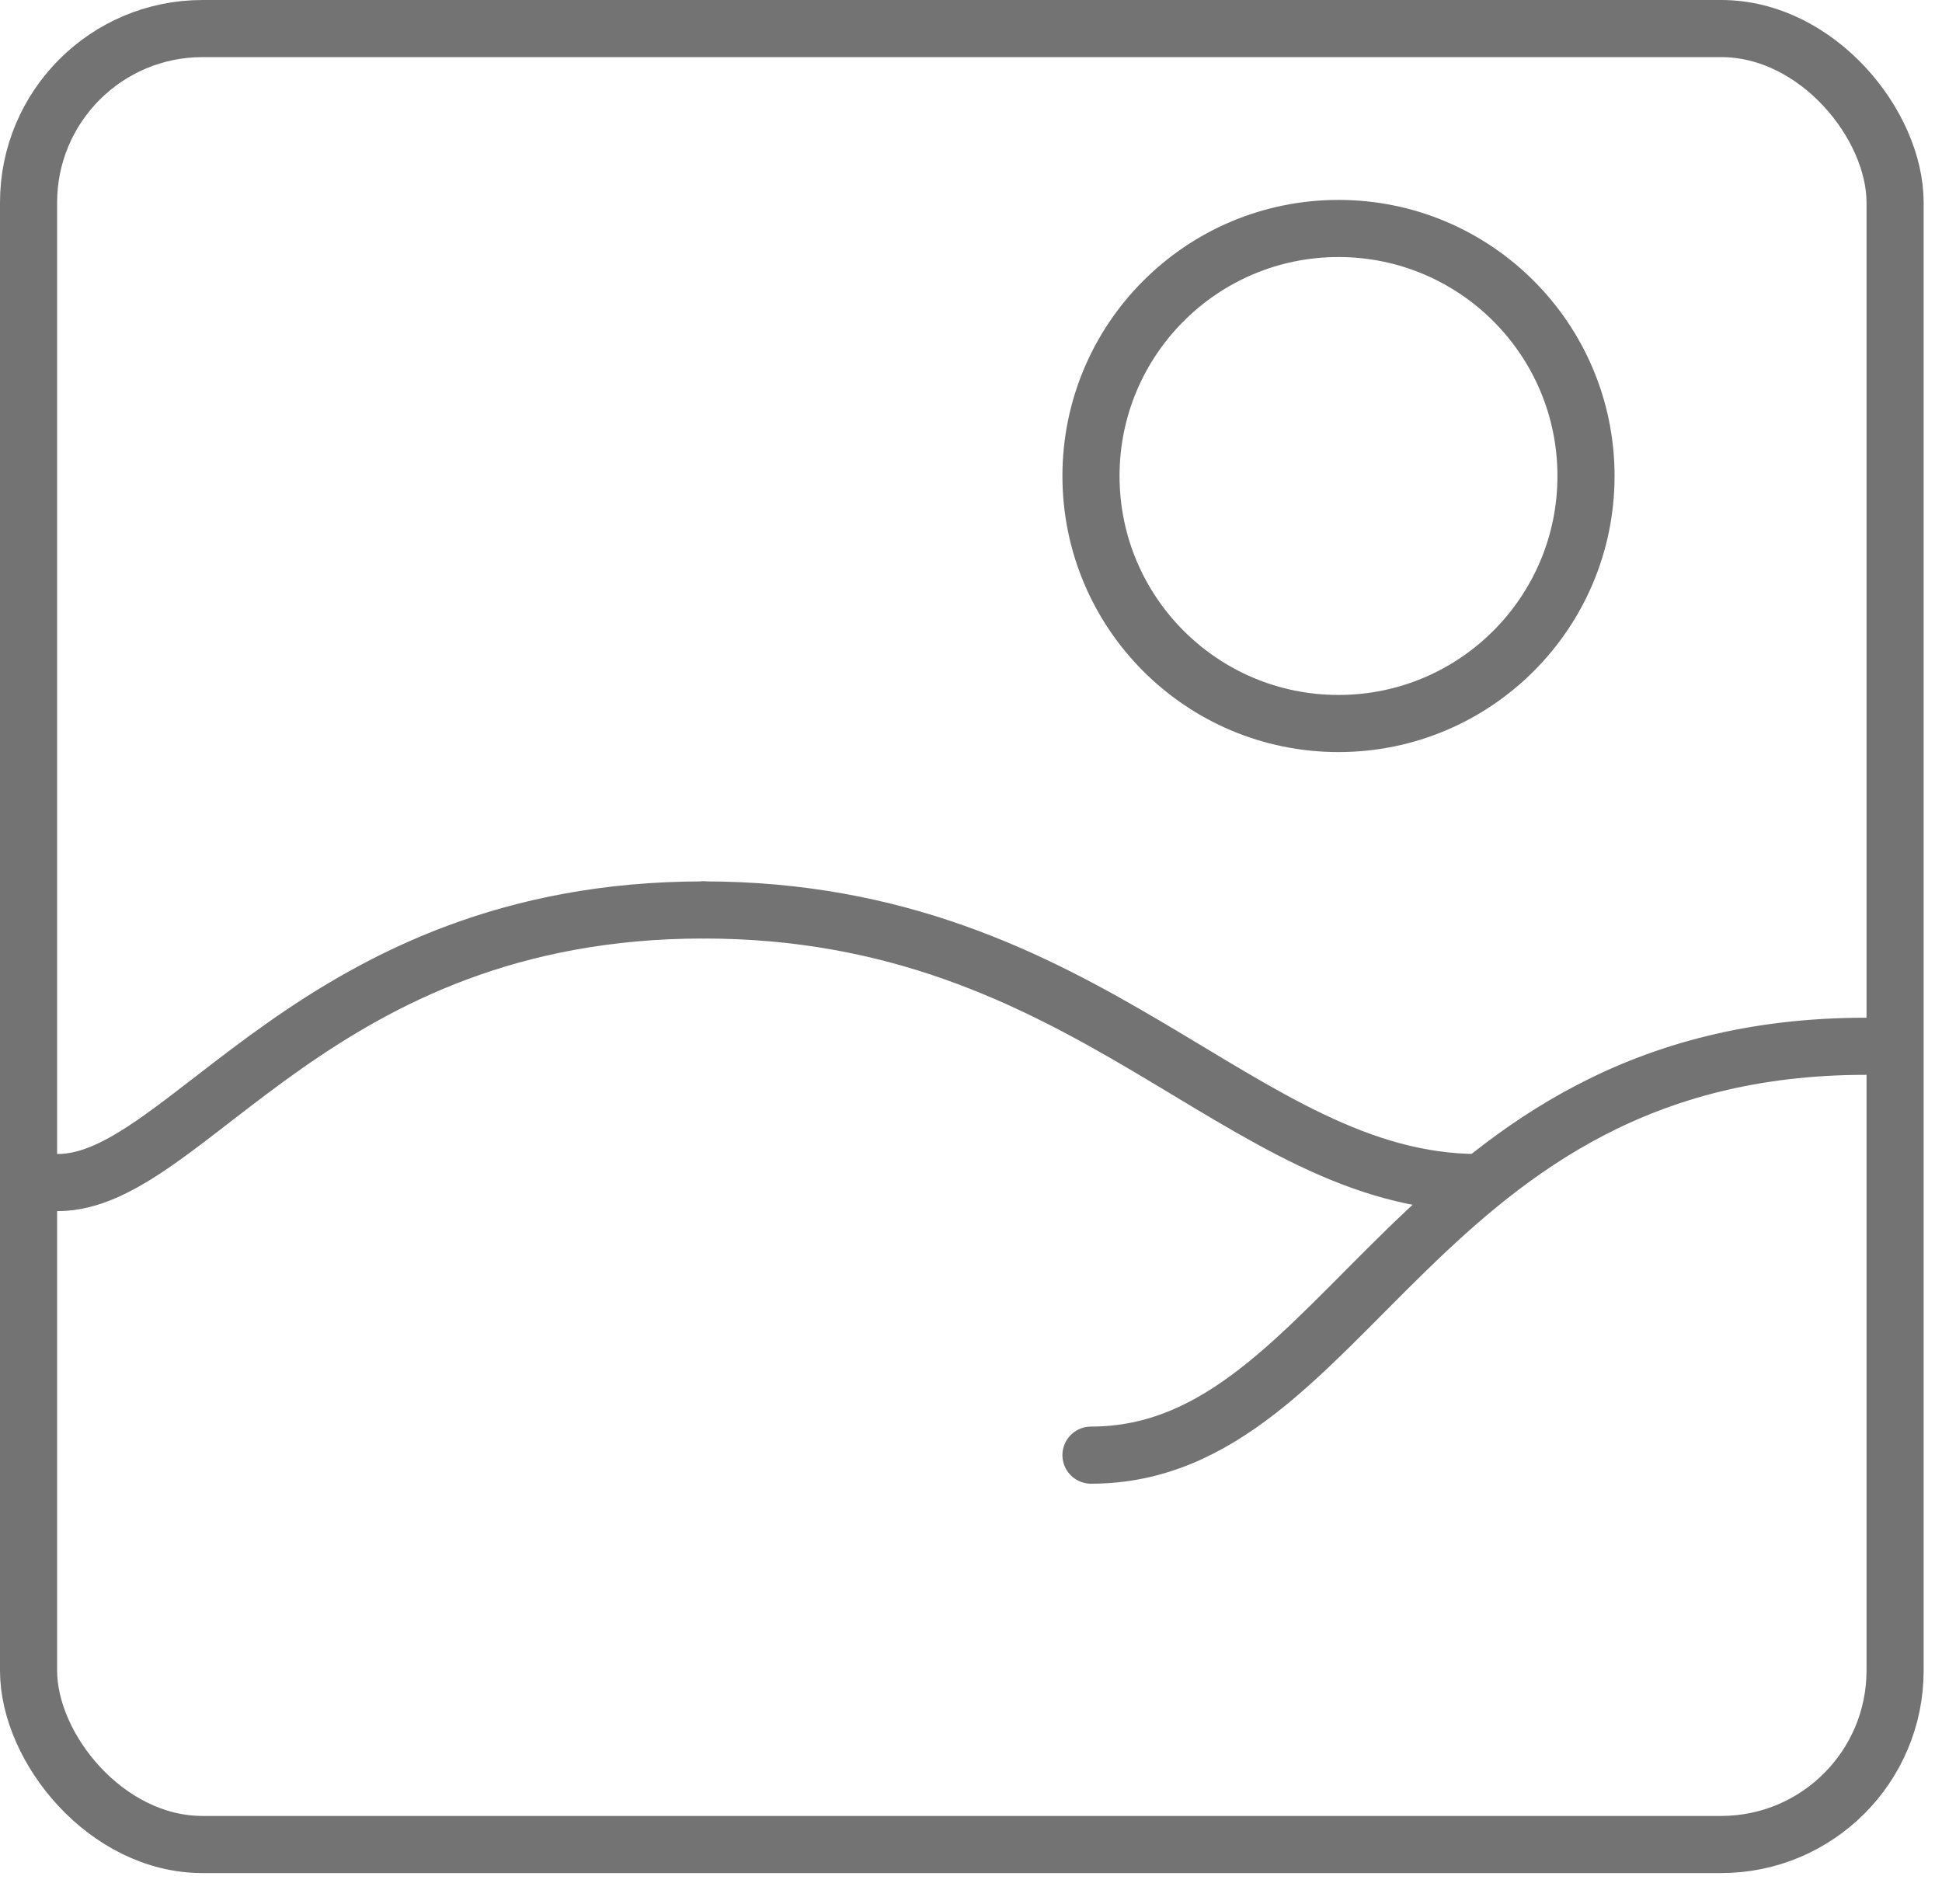 <svg width="51" height="50" viewBox="0 0 51 50" fill="none" xmlns="http://www.w3.org/2000/svg">
<rect x="0.75" y="0.75" width="49.018" height="47.688" rx="4.568" stroke="#737373" stroke-width="1.5"/>
<path d="M18.476 23.896C8.301 23.896 4.909 31.055 1.518 31.055" stroke="#737373" stroke-width="1.5" stroke-linecap="round" stroke-linejoin="round"/>
<path d="M18.476 23.896C28.651 23.896 32.563 31.055 38.825 31.055" stroke="#737373" stroke-width="1.5" stroke-linecap="round" stroke-linejoin="round"/>
<path d="M49 27.476C37.13 27.476 35.434 38.213 28.651 38.213" stroke="#737373" stroke-width="1.5" stroke-linecap="round" stroke-linejoin="round"/>
<path d="M35.151 19C38.74 19 41.651 16.09 41.651 12.5C41.651 8.91 38.74 6 35.151 6C31.561 6 28.651 8.91 28.651 12.5C28.651 16.09 31.561 19 35.151 19Z" stroke="#737373" stroke-width="1.5" stroke-linecap="round" stroke-linejoin="round"/>
</svg>
